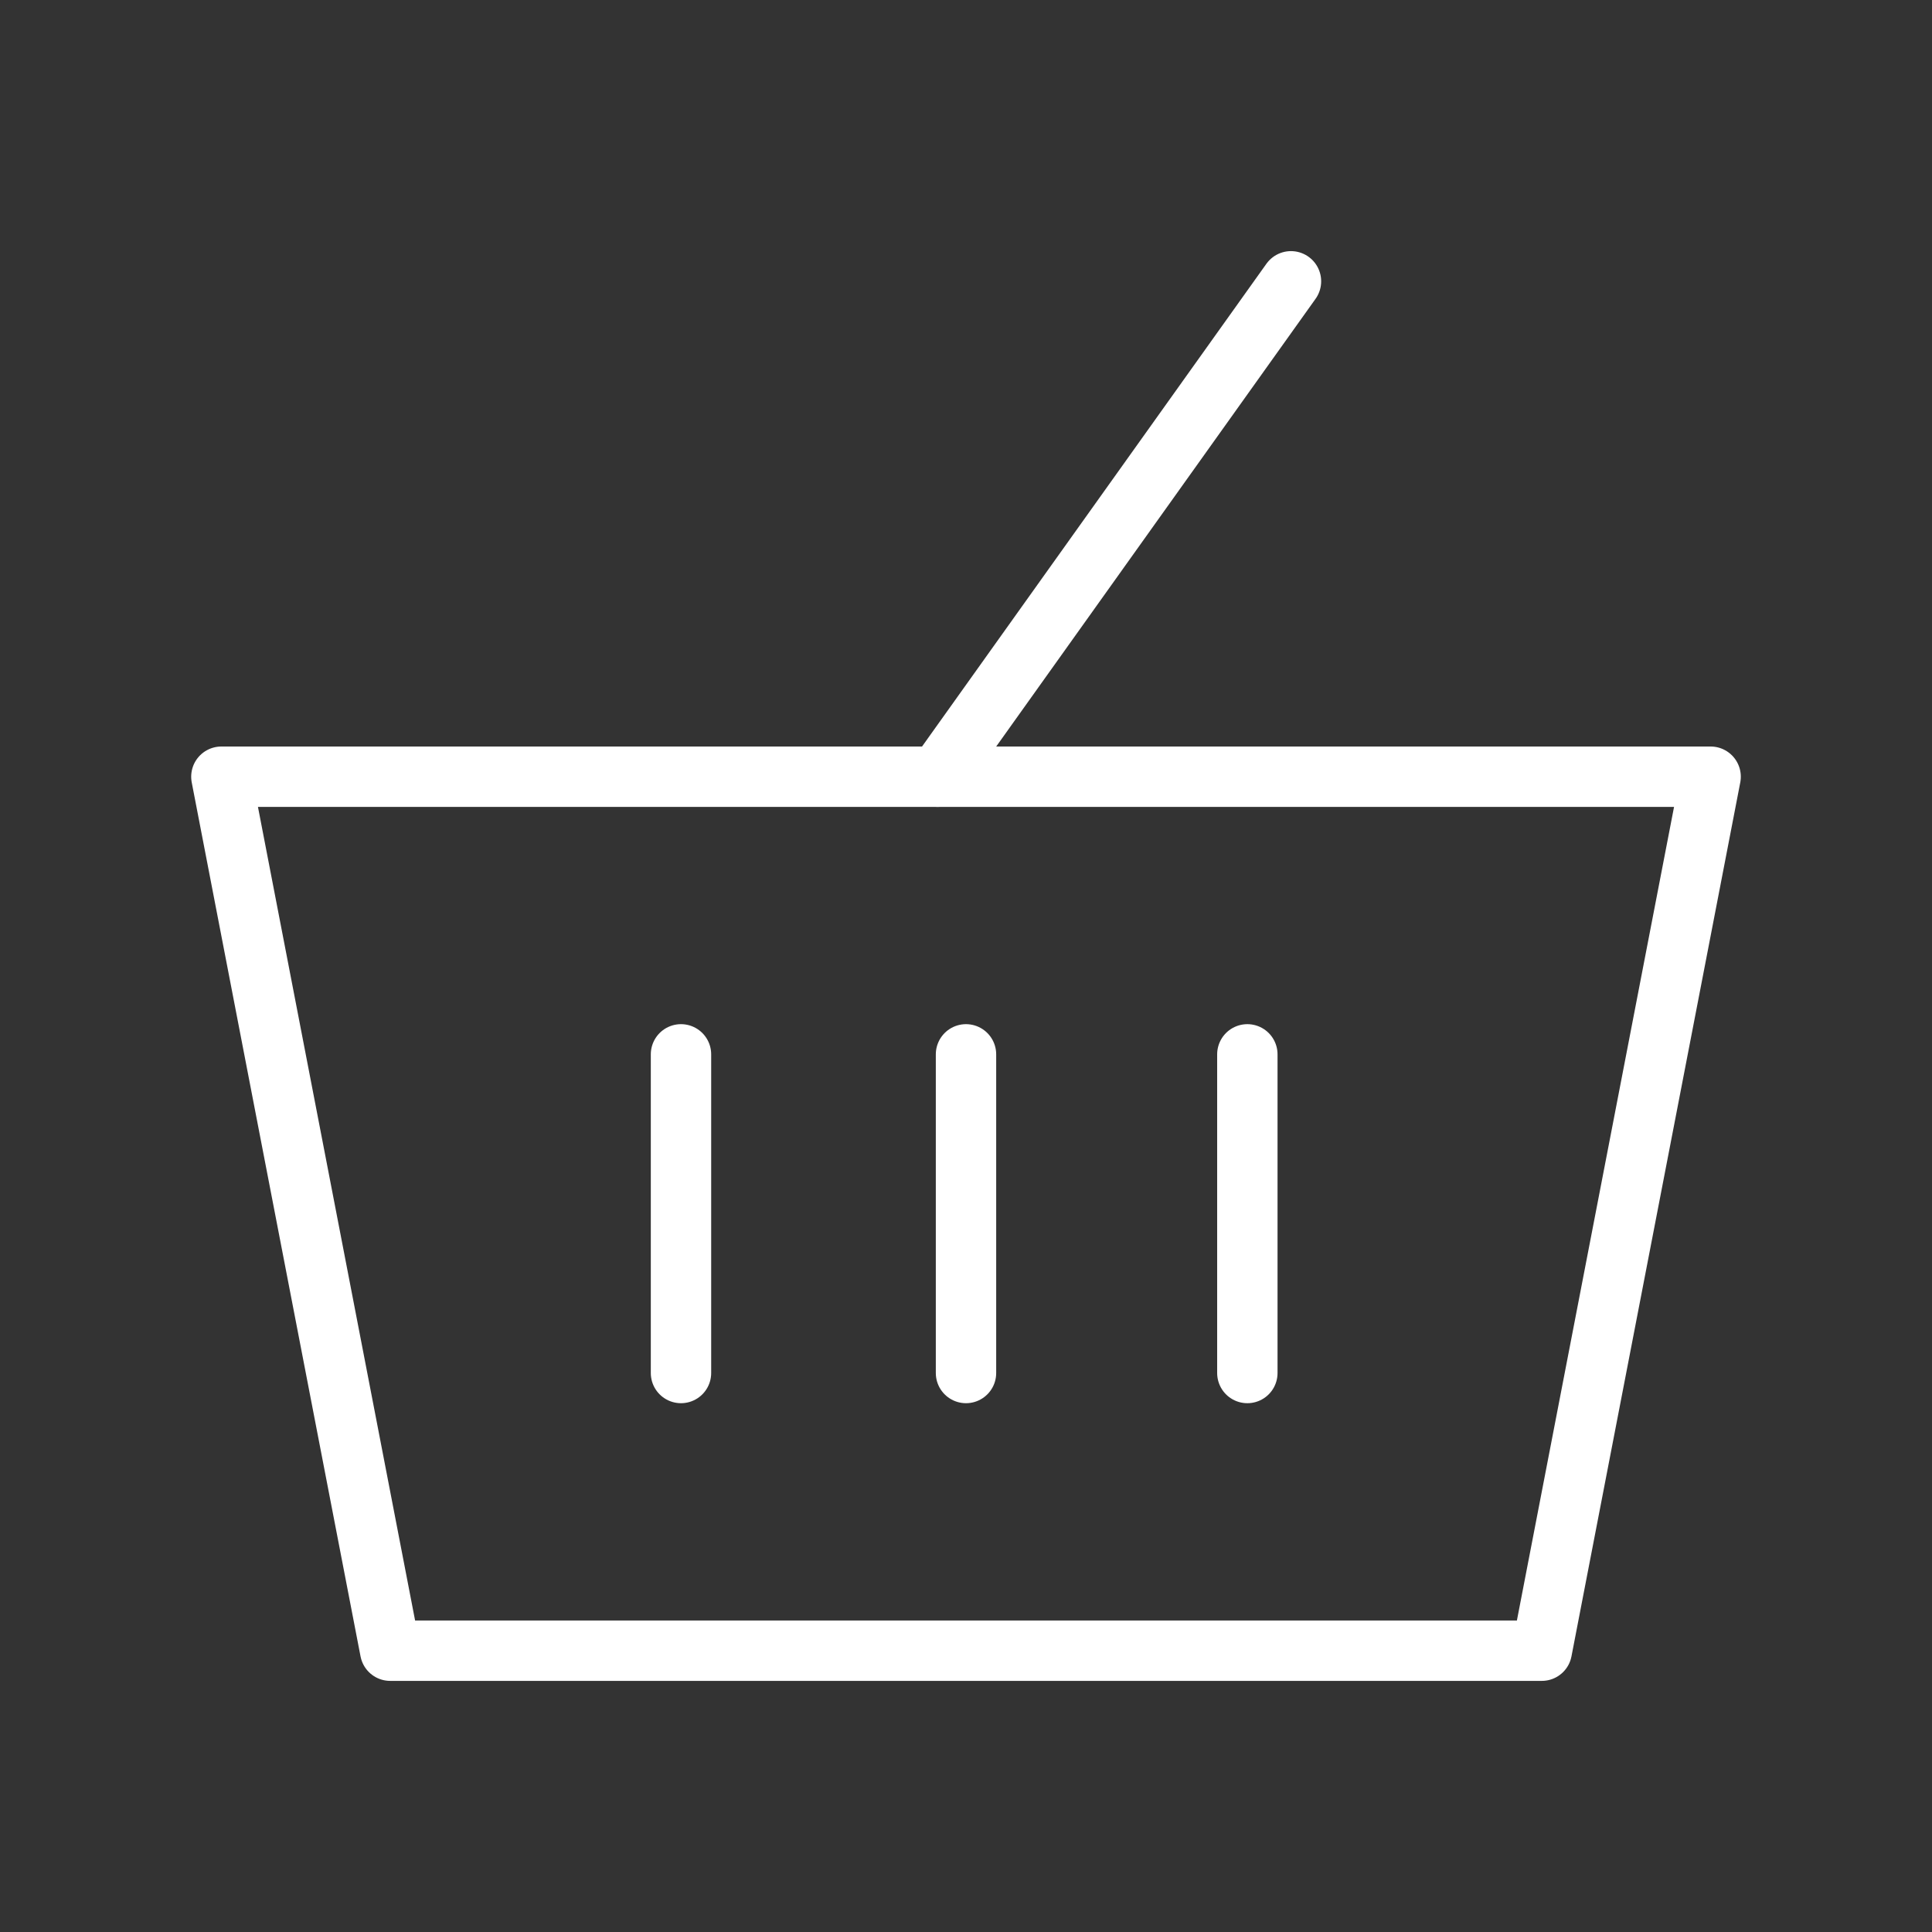 <ns0:svg xmlns:ns0="http://www.w3.org/2000/svg" id="b" viewBox="0 0 48 48" style="stroke-width:1.5px"><ns0:rect x="0" y="0" width="48" height="48" fill="#333333" stroke="none"/><ns0:defs style="stroke-width:1.5px"><ns0:style style="stroke-width:1.5px">.c{fill:none;stroke:#fff;stroke-linecap:round;stroke-linejoin:round;}</ns0:style></ns0:defs><ns0:polygon class="c" points="38.306 41.011 9.694 41.011 5.5 19.297 42.5 19.297 38.306 41.011" style="stroke-width:1.5px" /><ns0:line class="c" x1="32.074" y1="6.989" x2="23.294" y2="19.297" style="stroke-width:1.5px" /><ns0:line class="c" x1="24" y1="34.112" x2="24" y2="26.195" style="stroke-width:1.5px" /><ns0:line class="c" x1="30.99" y1="34.112" x2="30.99" y2="26.195" style="stroke-width:1.5px" /><ns0:line class="c" x1="16.919" y1="34.112" x2="16.919" y2="26.195" style="stroke-width:1.5px" /></ns0:svg>